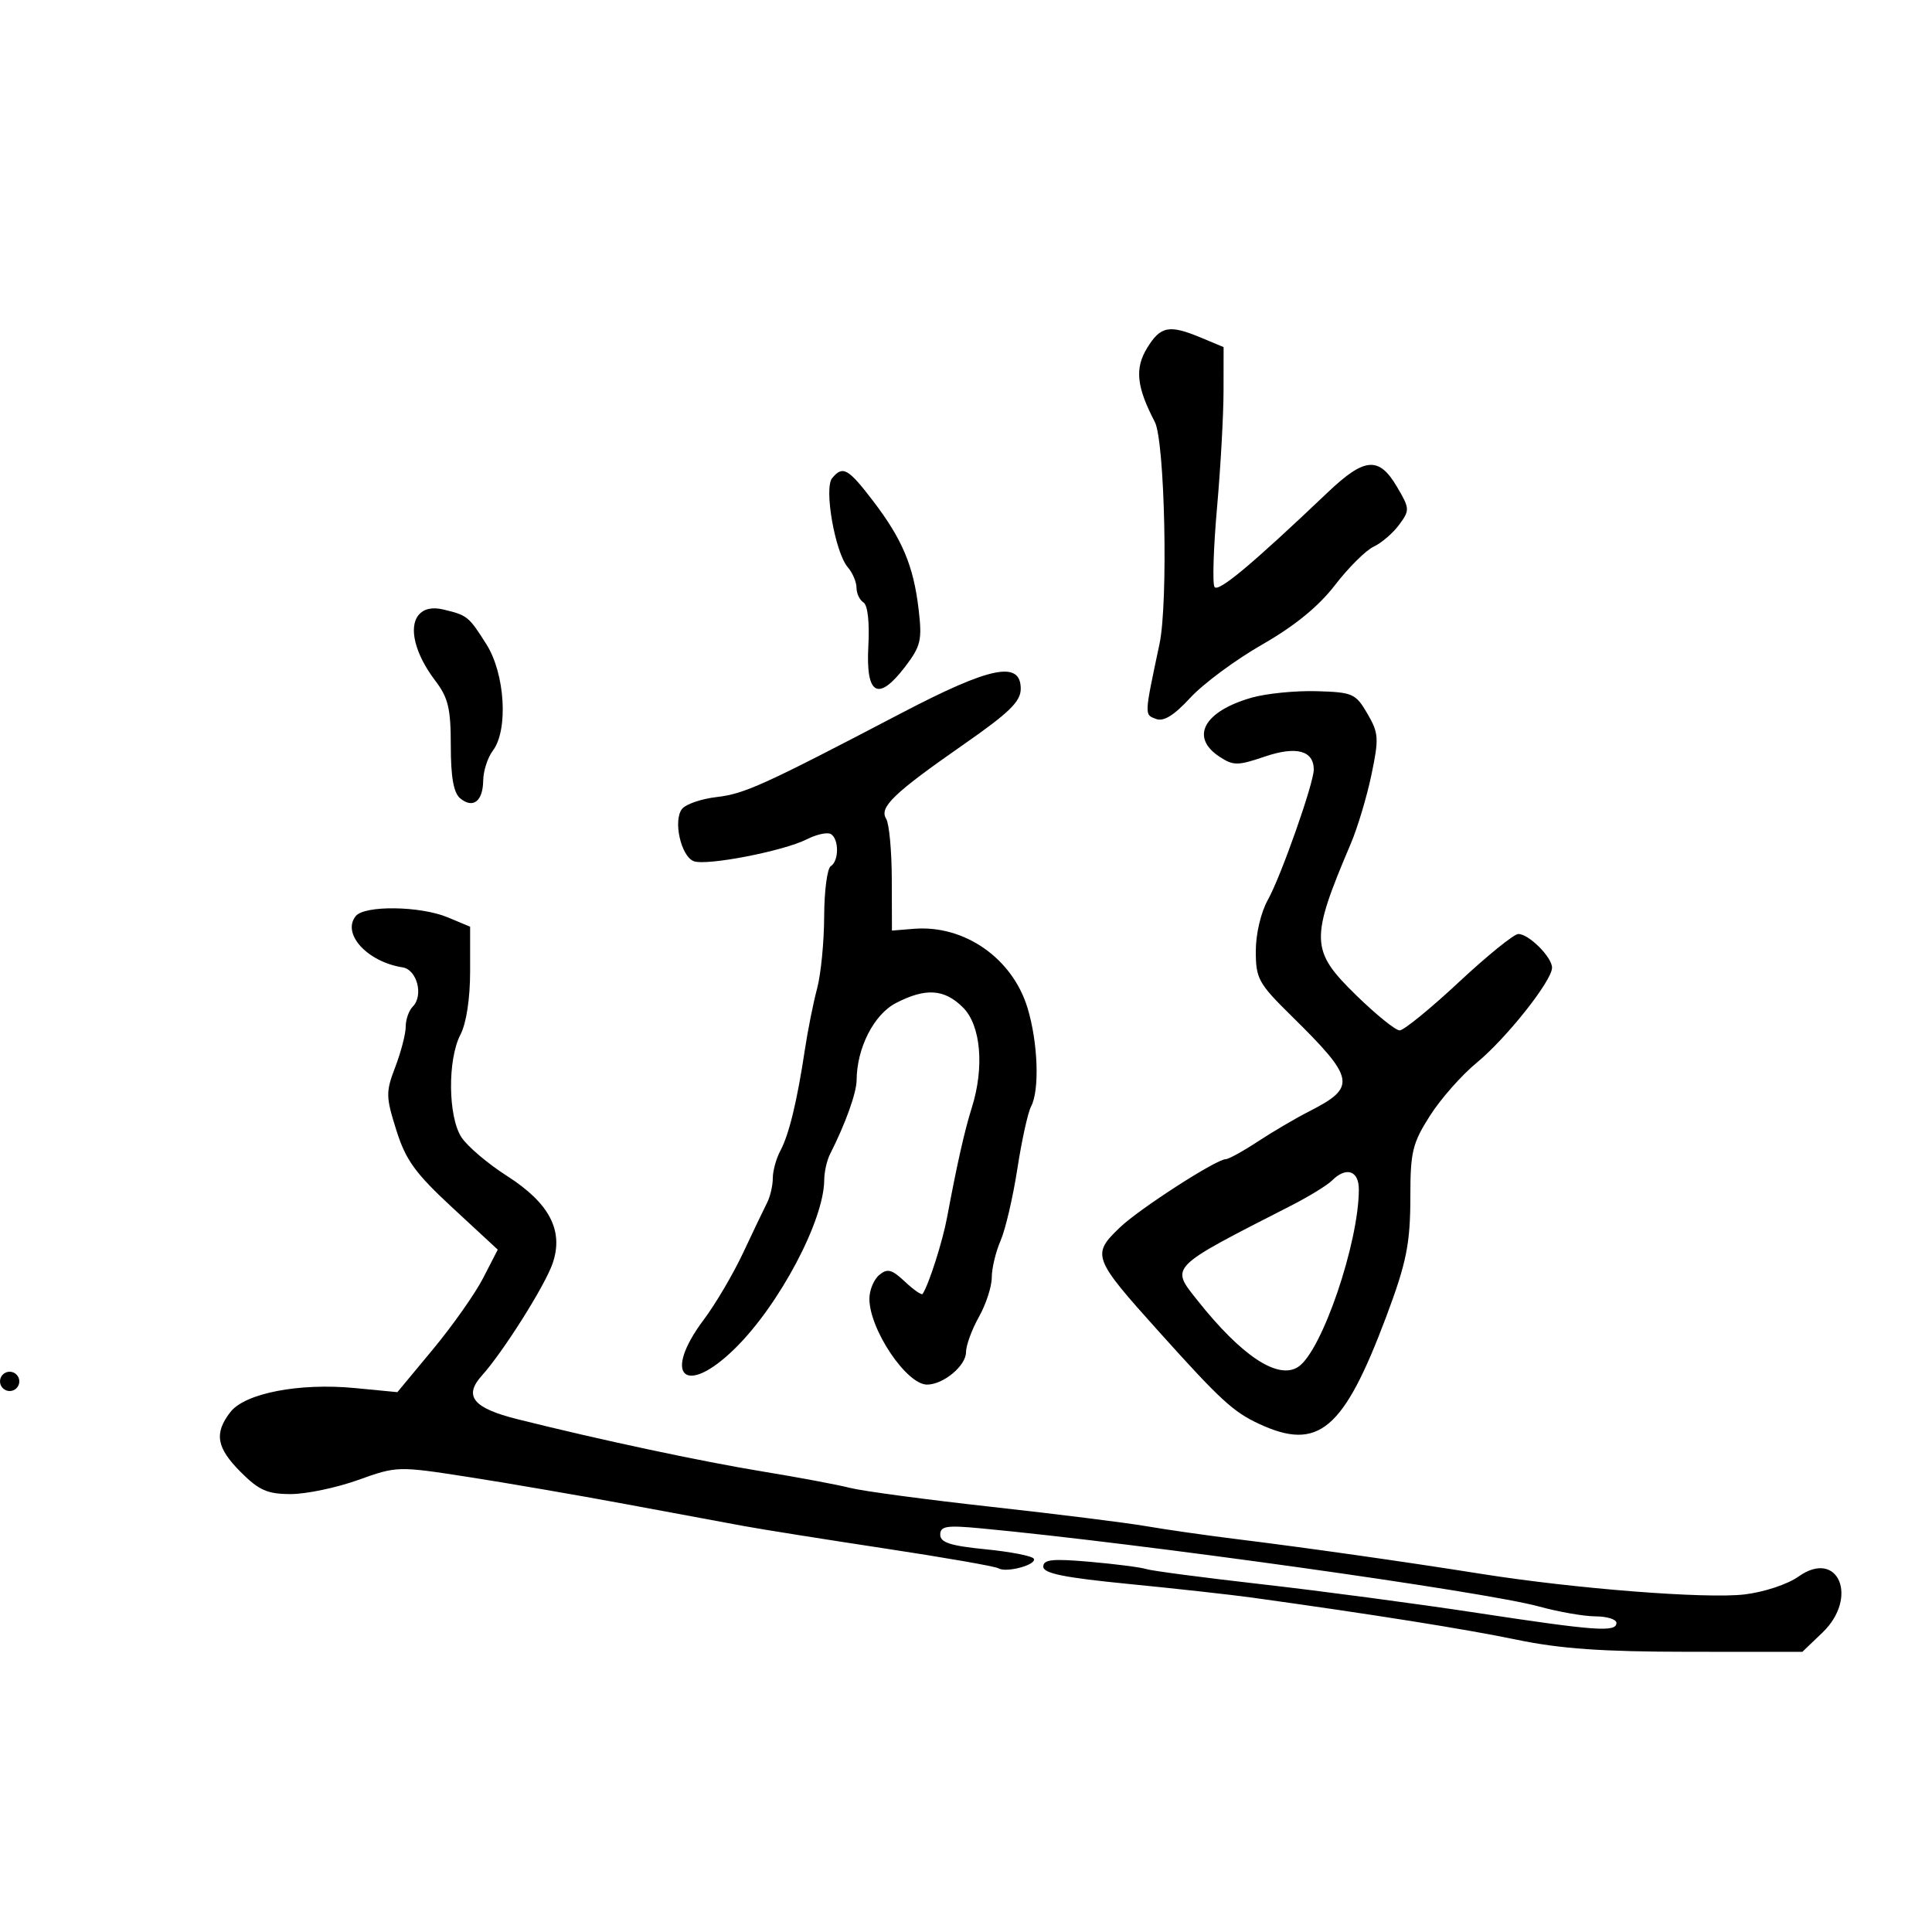 <svg xmlns="http://www.w3.org/2000/svg" width="300" height="300" viewBox="0 0 300 300" version="1.1">
	<path d="M 178.101 54.075 C 176.185 57.225, 176.490 60.096, 179.313 65.500 C 180.884 68.507, 181.416 93.537, 180.045 100 C 177.671 111.202, 177.683 110.941, 179.485 111.632 C 180.685 112.093, 182.280 111.111, 184.846 108.331 C 186.856 106.154, 191.875 102.441, 196 100.080 C 201.044 97.192, 204.744 94.170, 207.300 90.849 C 209.390 88.133, 212.090 85.451, 213.300 84.887 C 214.510 84.324, 216.288 82.796, 217.252 81.491 C 218.933 79.214, 218.919 78.977, 216.903 75.560 C 214.115 70.835, 211.888 71.020, 206.179 76.449 C 194.325 87.720, 189.146 92.045, 188.585 91.138 C 188.251 90.597, 188.429 85.057, 188.980 78.827 C 189.532 72.597, 189.987 64.440, 189.991 60.699 L 190 53.898 186.532 52.449 C 181.541 50.364, 180.200 50.622, 178.101 54.075 M 129.213 74.250 C 127.920 75.817, 129.672 85.789, 131.642 88.079 C 132.389 88.947, 133 90.383, 133 91.270 C 133 92.156, 133.489 93.184, 134.086 93.553 C 134.739 93.956, 135.037 96.664, 134.836 100.347 C 134.420 107.935, 136.359 109.018, 140.542 103.534 C 142.988 100.328, 143.205 99.404, 142.643 94.619 C 141.848 87.855, 140.108 83.722, 135.541 77.750 C 131.689 72.714, 130.860 72.255, 129.213 74.250 M 65.003 95.497 C 63.408 97.419, 64.462 101.588, 67.578 105.683 C 69.603 108.344, 70 110.006, 70 115.811 C 70 120.671, 70.437 123.118, 71.456 123.964 C 73.451 125.619, 74.994 124.423, 75.032 121.191 C 75.049 119.711, 75.724 117.626, 76.532 116.559 C 78.952 113.360, 78.427 104.637, 75.541 100.064 C 72.793 95.712, 72.571 95.532, 68.864 94.648 C 67.125 94.233, 65.812 94.522, 65.003 95.497 M 140 110.715 C 118.519 121.947, 115.617 123.266, 111.266 123.768 C 108.937 124.037, 106.535 124.855, 105.928 125.587 C 104.480 127.331, 105.723 132.957, 107.726 133.725 C 109.694 134.480, 121.645 132.166, 125.279 130.326 C 126.808 129.552, 128.496 129.188, 129.029 129.518 C 130.300 130.303, 130.280 133.709, 129 134.500 C 128.450 134.840, 127.989 138.354, 127.976 142.309 C 127.963 146.264, 127.469 151.300, 126.879 153.500 C 126.289 155.700, 125.434 159.975, 124.979 163 C 123.780 170.974, 122.514 176.195, 121.175 178.684 C 120.529 179.886, 120 181.804, 120 182.948 C 120 184.091, 119.601 185.809, 119.112 186.764 C 118.624 187.719, 116.958 191.200, 115.411 194.500 C 113.864 197.800, 111.113 202.477, 109.299 204.894 C 102.748 213.619, 106.380 216.998, 114.129 209.387 C 121.007 202.630, 127.945 189.537, 127.985 183.236 C 127.993 181.991, 128.395 180.191, 128.878 179.236 C 131.297 174.452, 133.002 169.705, 133.015 167.716 C 133.049 162.718, 135.702 157.520, 139.120 155.752 C 143.745 153.359, 146.646 153.555, 149.545 156.455 C 152.312 159.221, 152.878 165.730, 150.898 172.007 C 149.783 175.543, 148.596 180.810, 147.069 189 C 146.363 192.789, 144.251 199.409, 143.266 200.921 C 143.115 201.152, 141.882 200.298, 140.525 199.024 C 138.479 197.101, 137.798 196.923, 136.529 197.976 C 135.688 198.674, 135 200.337, 135 201.672 C 135 206.422, 140.762 215, 143.952 215 C 146.480 215, 150 212.075, 150 209.974 C 150 208.922, 150.900 206.458, 152 204.500 C 153.100 202.542, 154 199.783, 154 198.371 C 154 196.958, 154.616 194.384, 155.369 192.651 C 156.122 190.918, 157.293 185.900, 157.972 181.500 C 158.651 177.100, 159.610 172.742, 160.103 171.816 C 161.444 169.297, 161.186 161.936, 159.568 156.559 C 157.234 148.805, 149.767 143.590, 141.908 144.225 L 138.500 144.500 138.476 136.500 C 138.464 132.100, 138.071 127.892, 137.605 127.149 C 136.481 125.358, 138.758 123.172, 149.659 115.581 C 156.719 110.664, 158.500 108.928, 158.500 106.962 C 158.500 102.538, 153.822 103.488, 140 110.715 M 194.379 108.327 C 186.927 110.448, 184.734 114.469, 189.372 117.508 C 191.521 118.916, 192.188 118.913, 196.443 117.468 C 201.300 115.819, 204 116.548, 204 119.509 C 204 121.628, 198.887 136.141, 196.883 139.708 C 195.794 141.647, 195 145.010, 195 147.682 C 195 151.966, 195.405 152.702, 200.554 157.768 C 210.469 167.527, 210.702 168.800, 203.265 172.585 C 201.194 173.638, 197.619 175.738, 195.320 177.250 C 193.021 178.762, 190.771 180, 190.320 180.001 C 188.865 180.002, 176.904 187.718, 173.907 190.589 C 169.469 194.841, 169.647 195.316, 180.046 206.880 C 189.514 217.410, 191.499 219.236, 195.500 221.096 C 204.717 225.382, 208.623 222.097, 215.235 204.500 C 218.415 196.036, 219 193.113, 219 185.694 C 219 178.875, 219.334 177.505, 222.032 173.265 C 223.700 170.644, 226.964 166.941, 229.285 165.036 C 233.883 161.263, 241 152.289, 241 150.265 C 241 148.618, 237.359 144.990, 235.750 145.034 C 235.063 145.052, 230.900 148.427, 226.500 152.533 C 222.100 156.639, 217.977 159.998, 217.339 159.999 C 216.700 160, 213.663 157.545, 210.589 154.544 C 203.462 147.585, 203.403 145.926, 209.751 131 C 210.803 128.525, 212.246 123.713, 212.957 120.306 C 214.141 114.630, 214.088 113.836, 212.323 110.806 C 210.509 107.692, 210.051 107.490, 204.449 107.327 C 201.177 107.232, 196.645 107.682, 194.379 108.327 M 55.238 142.250 C 53.037 144.981, 57.029 149.356, 62.500 150.209 C 64.761 150.561, 65.807 154.593, 64.085 156.315 C 63.488 156.912, 63 158.307, 63 159.417 C 63 160.526, 62.274 163.333, 61.388 165.655 C 59.888 169.581, 59.899 170.271, 61.539 175.485 C 63.010 180.160, 64.467 182.171, 70.297 187.569 L 77.292 194.045 75.026 198.449 C 73.781 200.871, 70.274 205.850, 67.233 209.513 L 61.705 216.173 55.102 215.537 C 46.476 214.706, 38.042 216.334, 35.772 219.267 C 33.218 222.568, 33.609 224.809, 37.400 228.600 C 40.224 231.424, 41.536 232, 45.150 232 C 47.542 232, 52.240 231.018, 55.590 229.817 C 61.629 227.651, 61.770 227.647, 72.590 229.325 C 78.590 230.256, 89.575 232.147, 97 233.528 C 104.425 234.908, 112.750 236.453, 115.500 236.961 C 118.250 237.469, 128.075 239.032, 137.333 240.435 C 146.591 241.837, 154.558 243.227, 155.037 243.523 C 156.256 244.276, 161.090 242.954, 160.515 242.025 C 160.256 241.606, 156.884 240.951, 153.022 240.571 C 147.588 240.035, 146 239.522, 146 238.303 C 146 236.973, 146.978 236.818, 152.250 237.315 C 177.174 239.661, 230.532 247.133, 239 249.463 C 242.025 250.295, 245.963 250.982, 247.750 250.988 C 249.537 250.995, 251 251.450, 251 252 C 251 253.487, 247.797 253.256, 229.306 250.441 C 220.063 249.034, 205.075 247.041, 196 246.011 C 186.925 244.981, 178.825 243.917, 178 243.646 C 177.175 243.375, 173.238 242.867, 169.250 242.516 C 163.425 242.004, 162 242.152, 162 243.267 C 162 244.317, 165.235 244.973, 175.250 245.955 C 182.537 246.670, 191.200 247.629, 194.500 248.087 C 213.340 250.702, 227.615 252.973, 235.534 254.618 C 242.296 256.022, 248.847 256.482, 262.182 256.490 L 279.864 256.500 282.978 253.519 C 288.679 248.061, 285.420 240.429, 279.261 244.814 C 277.582 246.010, 273.888 247.231, 270.879 247.584 C 264.890 248.287, 244.551 246.697, 230 244.388 C 217.943 242.474, 202.900 240.338, 192 238.990 C 187.325 238.412, 181.025 237.511, 178 236.987 C 174.975 236.463, 164.175 235.113, 154 233.986 C 143.825 232.860, 133.925 231.535, 132 231.041 C 130.075 230.548, 124 229.408, 118.500 228.507 C 108.843 226.925, 93.140 223.576, 80.322 220.365 C 73.455 218.644, 71.952 216.791, 74.829 213.595 C 78.147 209.908, 84.638 199.610, 85.816 196.165 C 87.553 191.082, 85.327 186.824, 78.726 182.601 C 75.756 180.702, 72.578 178.005, 71.663 176.609 C 69.564 173.405, 69.477 164.527, 71.506 160.636 C 72.412 158.898, 73 155.043, 73 150.835 L 73 143.898 69.532 142.449 C 65.271 140.669, 56.609 140.548, 55.238 142.250 M 206.821 183.322 C 206.093 184.049, 203.249 185.793, 200.499 187.198 C 181.430 196.937, 181.742 196.624, 185.869 201.834 C 192.791 210.575, 198.464 214.324, 201.604 212.235 C 205.262 209.801, 211 192.980, 211 184.690 C 211 181.754, 209.033 181.110, 206.821 183.322 M 0 214.500 C 0 215.325, 0.675 216, 1.500 216 C 2.325 216, 3 215.325, 3 214.500 C 3 213.675, 2.325 213, 1.500 213 C 0.675 213, 0 213.675, 0 214.500" stroke="none" fill="black" fill-rule="evenodd"/>
</svg>
